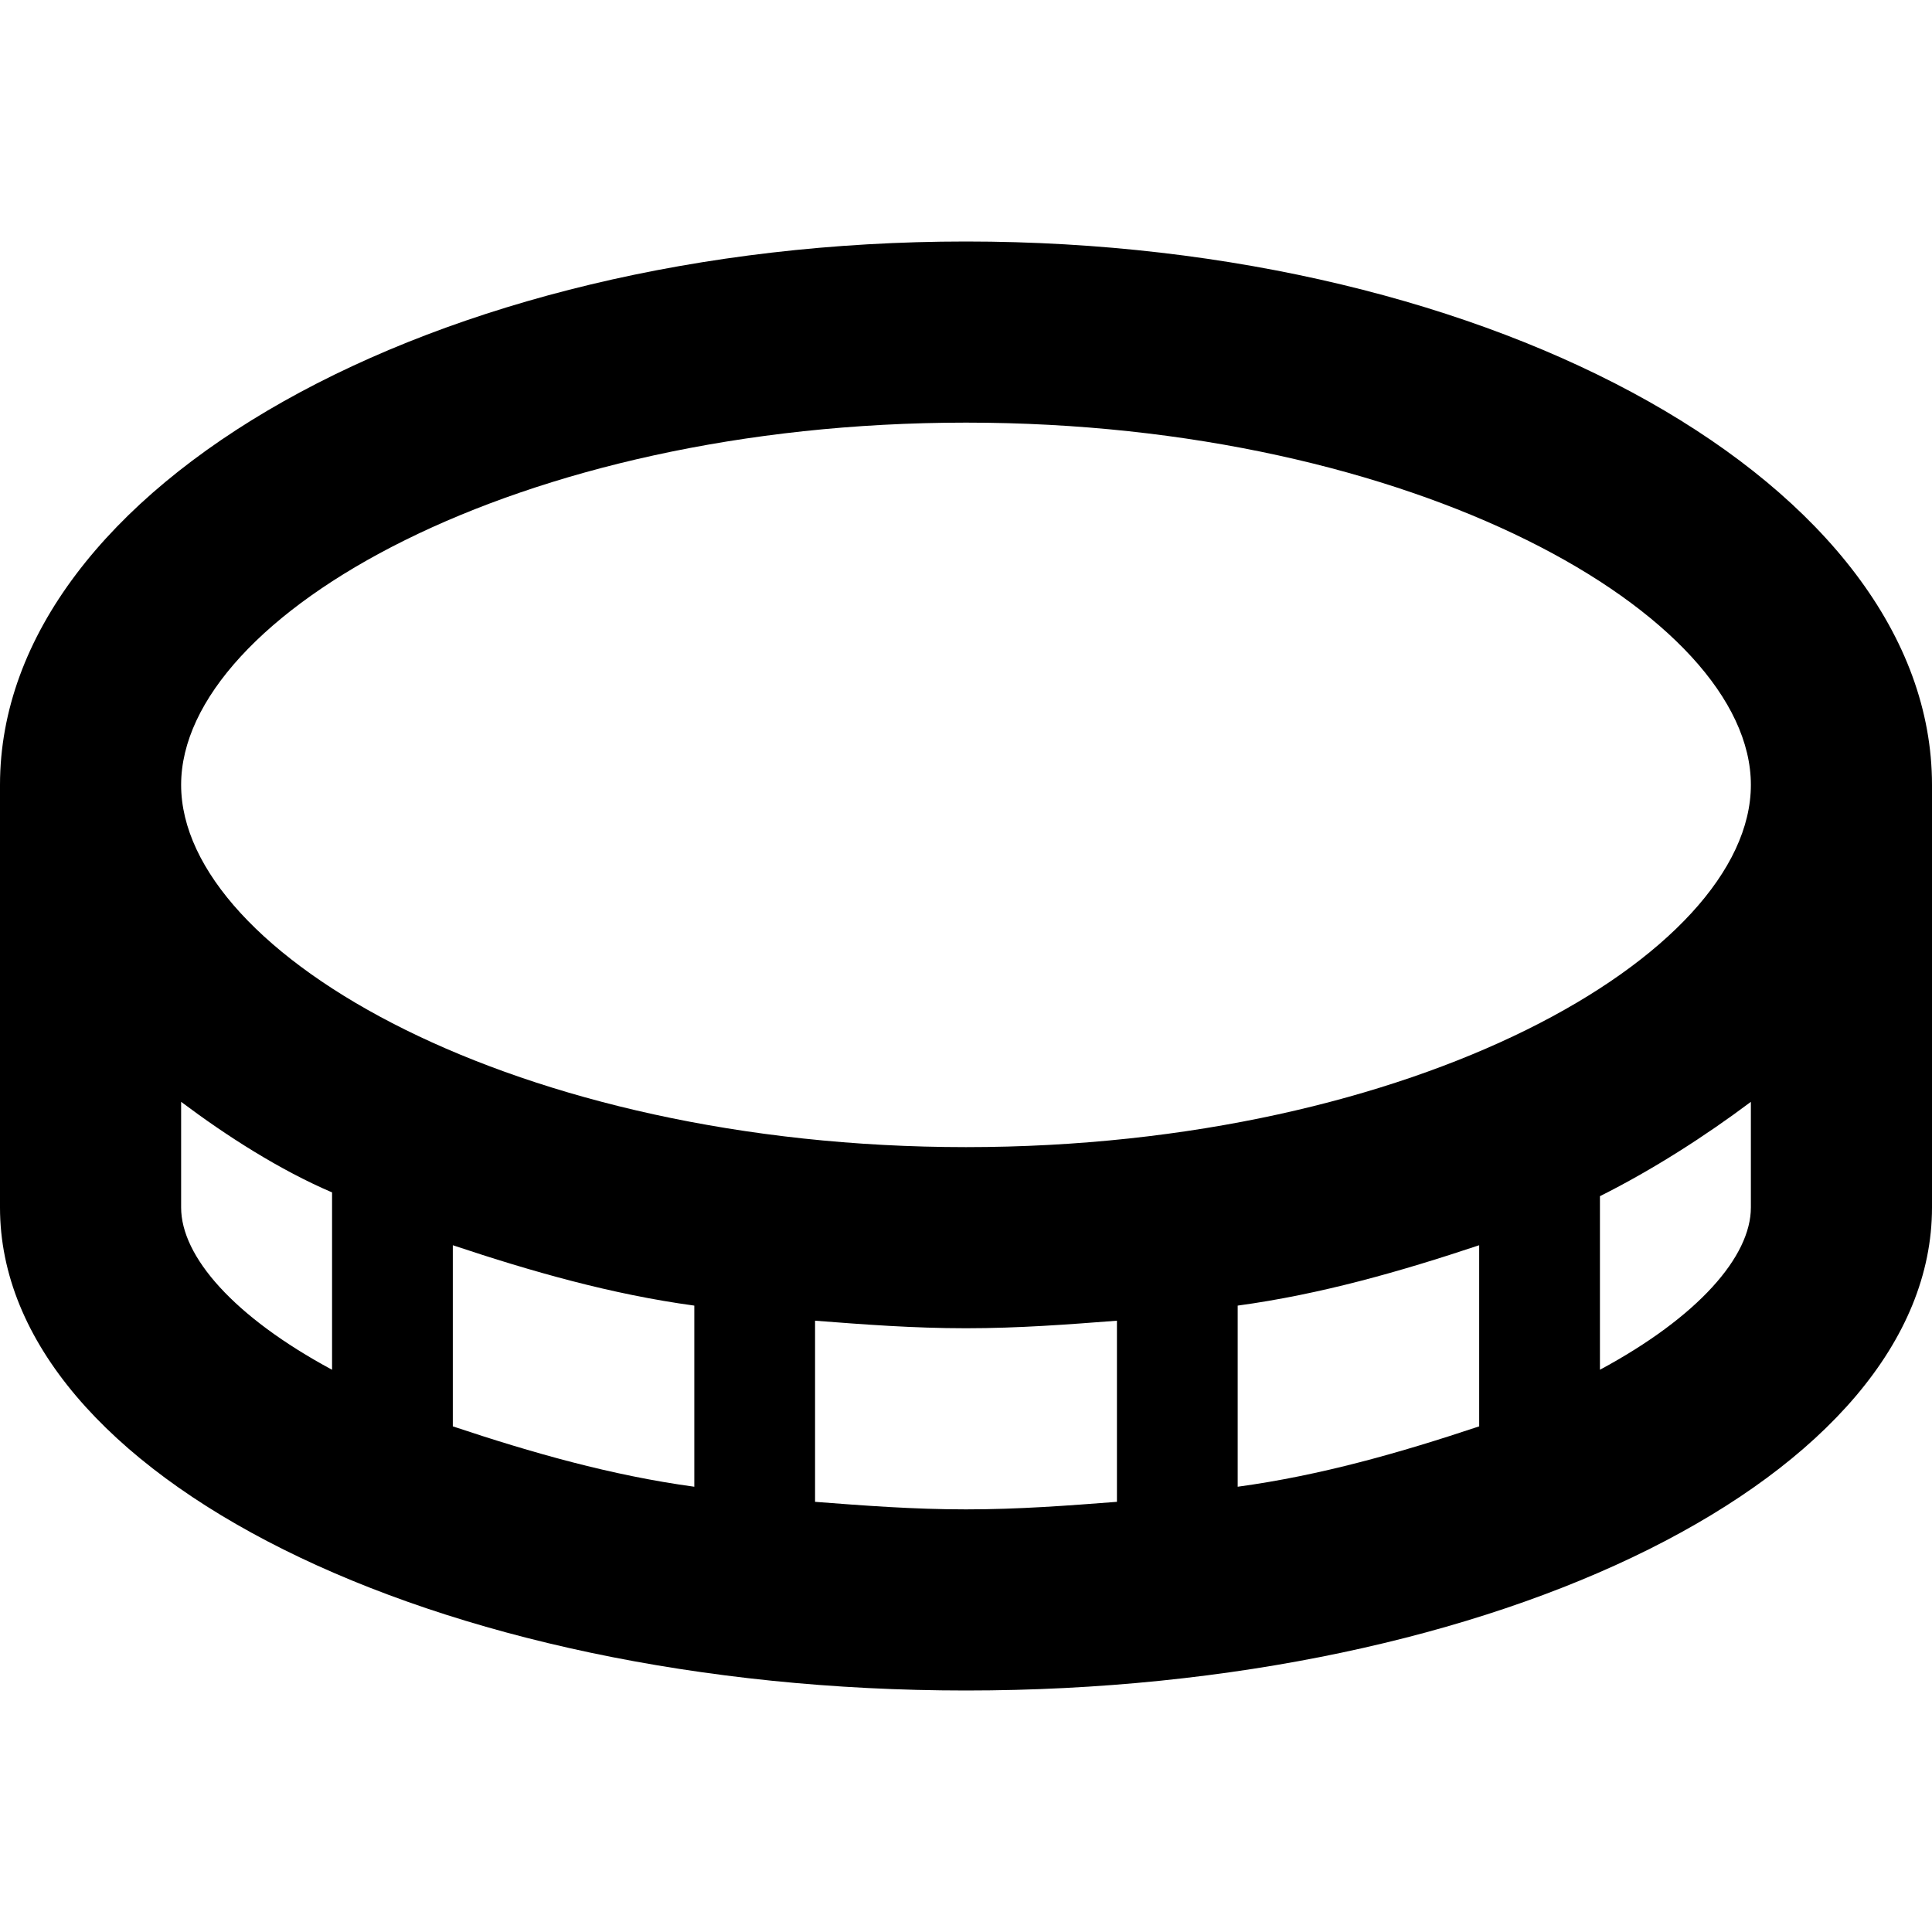 <svg xmlns="http://www.w3.org/2000/svg" viewBox="0 0 512 512"><!-- Font Awesome Pro 6.0.0-alpha1 by @fontawesome - https://fontawesome.com License - https://fontawesome.com/license (Commercial License) --><path d="M256 64C115 64 0 129 0 208V320C0 391 115 448 256 448S512 391 512 320V208C512 129 397 64 256 64ZM88 363C62 349 48 333 48 320V292C60 301 74 310 88 316V363ZM184 394C162 391 141 385 120 378V330C141 337 162 343 184 346V394ZM296 398C283 399 270 400 256 400C242 400 229 399 216 398V350C229 351 242 352 256 352C270 352 283 351 296 350V398ZM392 378C371 385 350 391 328 394V346C350 343 371 337 392 330V378ZM464 320C464 333 450 349 424 363V317C438 310 452 301 464 292V320ZM256 304C137 304 48 253 48 208S137 112 256 112S464 163 464 208S375 304 256 304Z"/></svg>